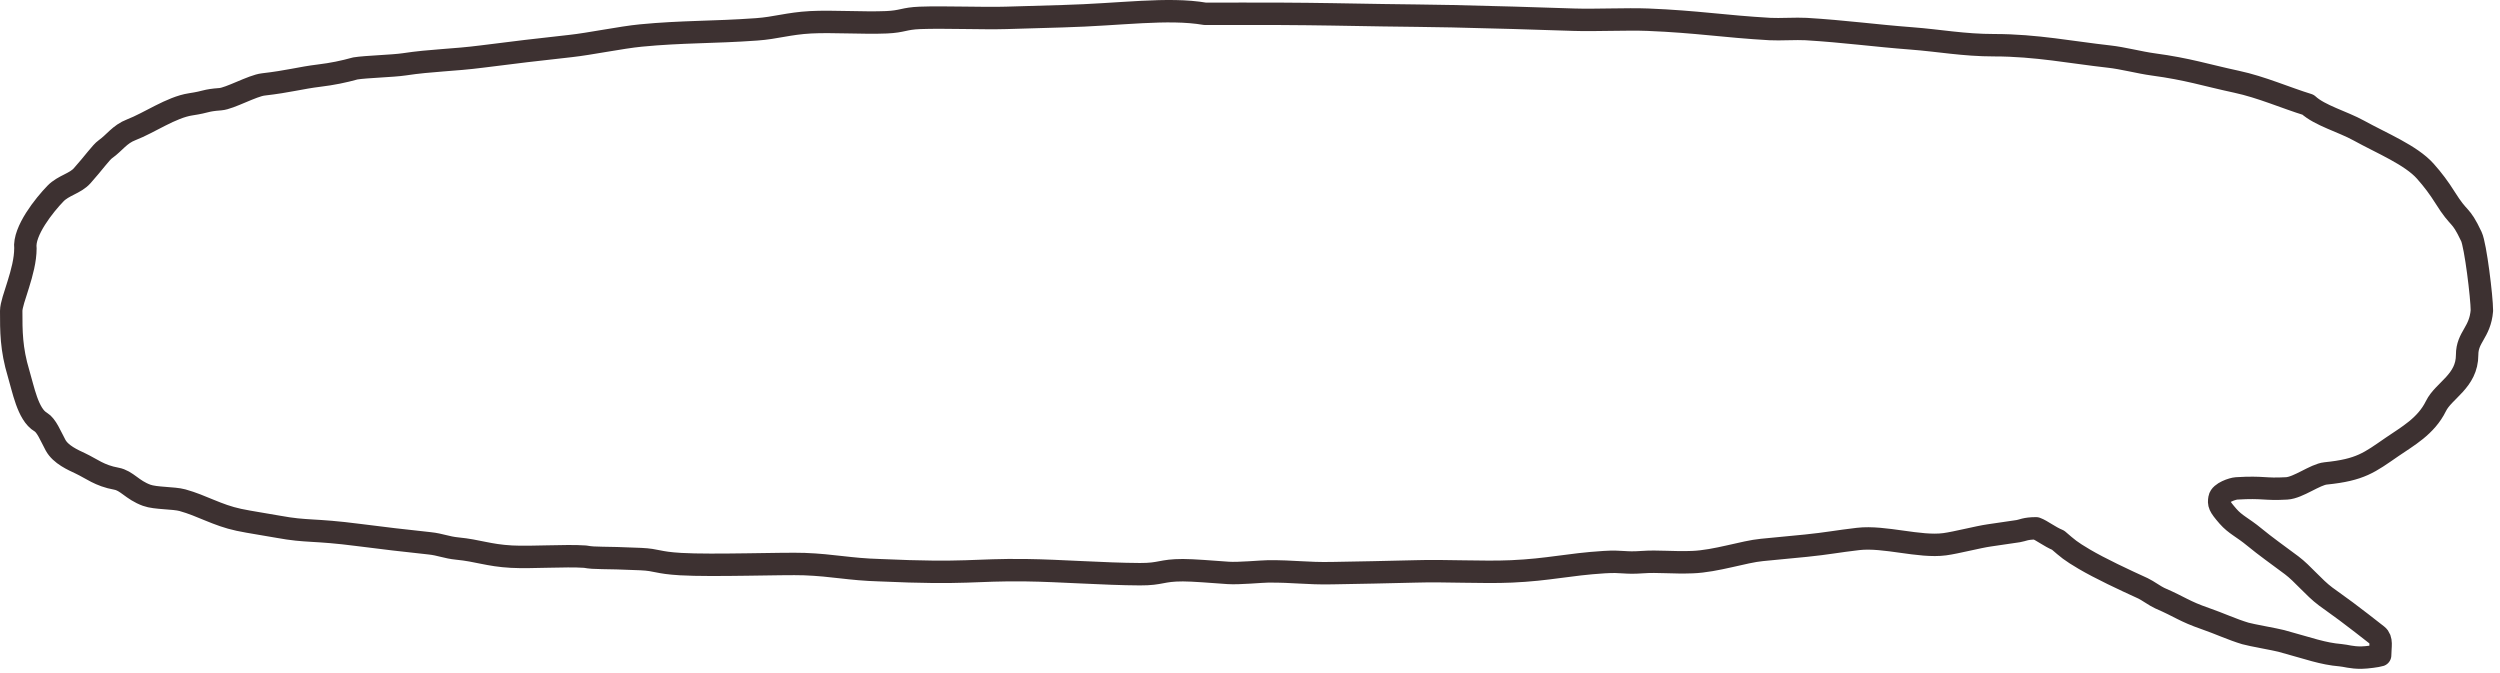 <svg width="223" height="60" viewBox="0 0 223 60" fill="none" xmlns="http://www.w3.org/2000/svg">
<path d="M221.384 27.706C221.224 29.678 220.068 30.051 220.068 31.656C220.068 34.009 217.974 34.819 217.286 36.222C216.401 38.03 214.734 38.927 213.382 39.859C211.353 41.258 210.572 41.914 207.45 42.228C206.509 42.322 205.012 43.506 203.97 43.565C201.901 43.682 201.976 43.418 199.497 43.565C199.153 43.586 198.061 43.944 197.979 44.449C197.898 44.953 197.923 45.117 198.741 46.055C199.396 46.806 200.041 47.044 201.081 47.903C202.06 48.712 203.202 49.519 204.415 50.425C205.396 51.158 206.377 52.411 207.45 53.209C207.885 53.533 208.846 54.21 209.29 54.544C210.199 55.229 211.123 55.937 212.046 56.667C212.51 57.035 212.309 57.656 212.309 58.446C212.068 58.526 211.093 58.655 210.625 58.66C209.752 58.668 209.255 58.486 208.785 58.446C207.173 58.311 206 57.856 203.493 57.172C202.991 57.035 200.808 56.657 200.286 56.503C199.137 56.161 197.931 55.601 196.729 55.185C194.801 54.517 194.529 54.17 192.659 53.359C192.271 53.191 191.541 52.657 191.162 52.484C189.483 51.72 187.319 50.704 185.924 49.882C184.655 49.133 184.469 48.943 183.582 48.184C182.807 47.864 182.133 47.314 181.621 47.127C180.651 47.127 180.421 47.317 180.03 47.377C179.177 47.505 178.316 47.632 177.446 47.756C176.427 47.902 174.509 48.406 173.467 48.546C171.212 48.847 168.105 47.803 165.75 48.074C163.899 48.287 163.008 48.481 161.099 48.674C159.799 48.806 158.487 48.933 157.162 49.055C155.56 49.203 153.075 50.062 150.974 50.142C149.196 50.211 147.907 50.039 146.496 50.142C144.841 50.263 144.776 50.036 143.088 50.142C139.831 50.347 138.195 50.82 134.828 50.969C132.209 51.084 128.961 50.888 126.282 50.969C124.172 51.032 120.963 51.084 118.82 51.125C116.531 51.168 115.426 50.952 113.102 50.969C112.541 50.973 110.483 51.169 109.56 51.104C108.081 51.001 106.426 50.862 105.519 50.862C103.558 50.862 103.599 51.227 101.679 51.219C98.45 51.204 94.609 50.903 91.5 50.862C86.789 50.801 86.33 51.219 78.473 50.862C75.796 50.789 74.323 50.414 71.76 50.318C69.869 50.247 63.587 50.489 60.703 50.318C58.585 50.192 58.663 49.94 57.157 49.87C53.628 49.707 53.154 49.83 52.188 49.653C50.386 49.529 47.442 49.751 45.624 49.653C43.561 49.541 42.635 49.108 40.797 48.931C39.814 48.836 39.278 48.565 38.328 48.465C36.146 48.234 34.05 47.989 32.043 47.728C27.876 47.187 27.445 47.471 24.815 46.987C23.734 46.787 22.329 46.586 21.303 46.368C19.357 45.955 18.025 45.102 16.28 44.619C15.477 44.397 13.885 44.47 13.086 44.179C11.782 43.705 11.318 42.869 10.38 42.699C8.867 42.425 8.178 41.811 7.163 41.333C6.533 41.036 5.414 40.556 4.953 39.703C4.498 38.863 4.157 37.956 3.621 37.639C2.475 36.963 2.068 34.671 1.663 33.333C0.992 31.112 1 29.517 1 27.732C1 26.77 2.267 24.241 2.267 22.149C2.086 20.621 3.961 18.283 4.953 17.261C5.658 16.535 6.703 16.377 7.327 15.678C8.366 14.517 9 13.594 9.411 13.303C10.216 12.734 10.666 11.975 11.713 11.574C13.306 10.963 15.28 9.568 17 9.307C18.528 9.076 18.233 8.954 19.66 8.848C20.497 8.785 22.527 7.639 23.485 7.531C25.721 7.277 26.816 6.944 28.468 6.745C29.634 6.603 30.644 6.397 31.695 6.104C32.658 5.948 35.05 5.891 36.036 5.741C38.493 5.368 40.407 5.377 43 5.042C45.571 4.71 48.206 4.397 50.901 4.104C52.578 3.923 55.435 3.334 57.157 3.168C60.891 2.808 63.571 2.9 67.5 2.618C69.197 2.497 70.331 2.094 72.311 1.987C74.24 1.884 77.008 2.076 79.07 1.987C80.537 1.924 80.608 1.649 82.085 1.594C84.21 1.514 87.734 1.657 89.76 1.594C91.513 1.539 93.203 1.49 94.782 1.447C100.018 1.305 104.138 0.661 107.5 1.232C109.249 1.232 112.438 1.223 114.163 1.232C117.764 1.251 119.861 1.302 123.352 1.358C125.221 1.388 127.698 1.406 129.533 1.447C133.1 1.525 136.959 1.641 140.393 1.757C142.289 1.821 145.139 1.682 146.992 1.757C151.402 1.936 153.733 2.354 157.887 2.591C158.736 2.639 160.26 2.54 161.099 2.591C164.557 2.8 167.239 3.179 170.498 3.426C173.023 3.618 175.144 4.033 177.885 4.033C181.621 4.033 184.839 4.684 188.095 5.042C189.386 5.183 190.834 5.581 192.074 5.747C195.173 6.164 196.734 6.698 199.497 7.291C201.74 7.773 203.873 8.725 205.879 9.341C206.914 10.3 208.972 10.853 210.394 11.639C212.472 12.787 215.048 13.829 216.333 15.266C217.01 16.022 217.589 16.805 218.085 17.599C219.448 19.782 219.414 18.916 220.449 21.105C220.815 21.88 221.384 26.523 221.384 27.706Z" stroke="#3D3131" stroke-width="2" stroke-linejoin="round"/>
</svg>
